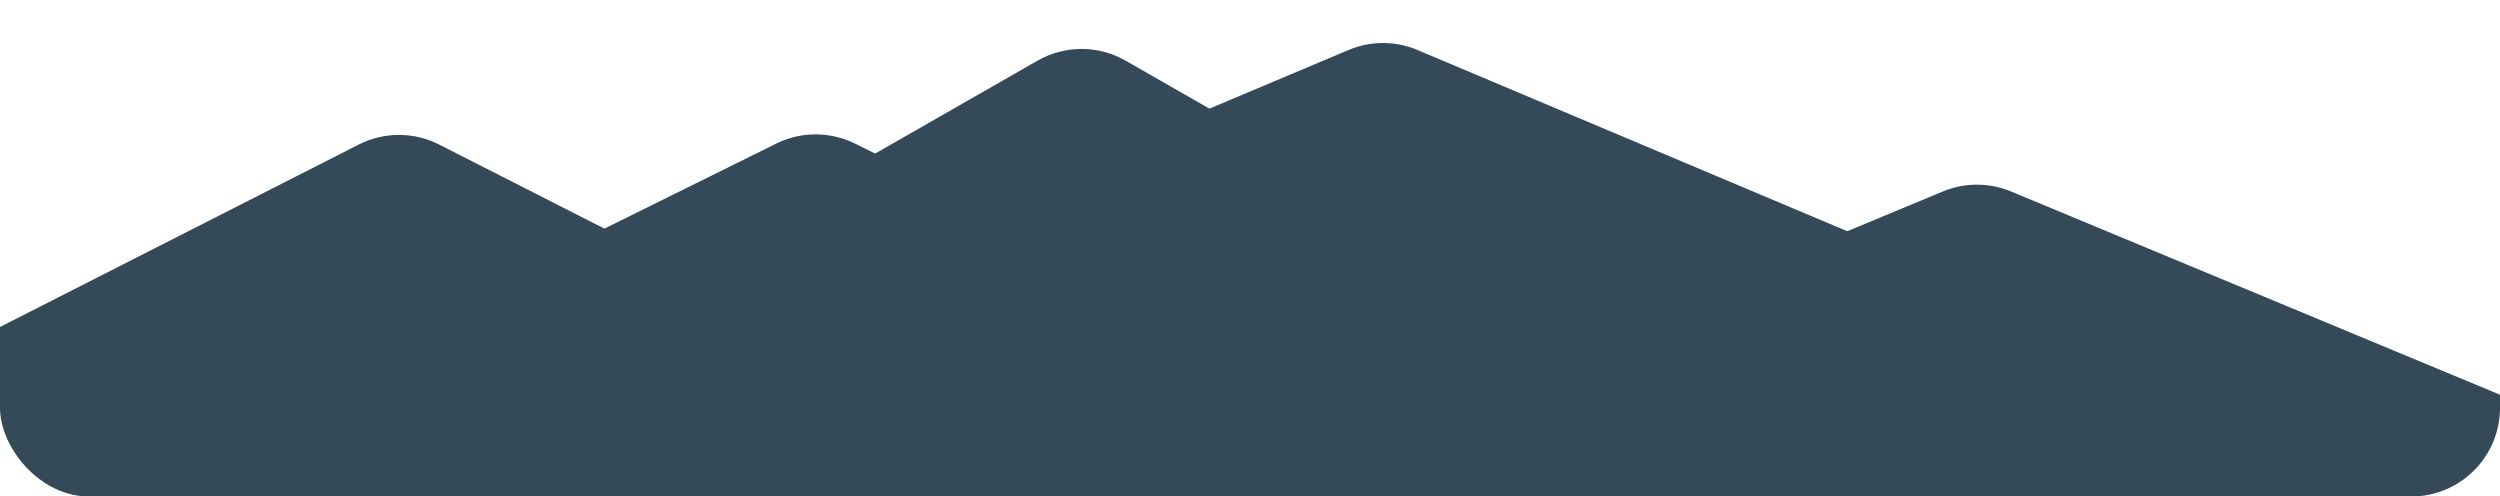 <svg width="141" height="28" viewBox="0 0 141 28" fill="none" xmlns="http://www.w3.org/2000/svg">
<g clip-path="url(#clip0_2274_85069)">
<path d="M109.581 10.798C110.809 10.287 112.191 10.287 113.419 10.798L142.492 22.883C147.541 24.982 146.04 32.5 140.572 32.5H82.427C76.96 32.5 75.459 24.982 80.508 22.883L109.581 10.798Z" fill="#344A59"/>
<path d="M58.517 3.421C60.055 2.541 61.945 2.541 63.483 3.421L93.175 20.41C97.624 22.956 95.817 29.75 90.692 29.75H31.308C26.183 29.75 24.376 22.956 28.825 20.41L58.517 3.421Z" fill="#344A59"/>
<path d="M43.782 8.097C45.18 7.406 46.82 7.406 48.218 8.097L75.338 21.519C80.077 23.864 78.408 31 73.121 31H18.879C13.592 31 11.923 23.864 16.662 21.519L43.782 8.097Z" fill="#344A59"/>
<path d="M76.058 2.819C77.3 2.295 78.7 2.295 79.942 2.819L121.031 20.143C126.057 22.262 124.542 29.75 119.089 29.75H36.911C31.458 29.75 29.944 22.262 34.969 20.143L76.058 2.819Z" fill="#344A59"/>
<path d="M20.234 8.152C21.658 7.428 23.342 7.428 24.766 8.152L51.1 21.543C55.787 23.926 54.092 31 48.834 31H-3.834C-9.092 31 -10.787 23.926 -6.1 21.543L20.234 8.152Z" fill="#344A59"/>
</g>
<defs>
<clipPath id="clip0_2274_85069">
<rect width="141" height="28" rx="5" fill="white"/>
</clipPath>
</defs>
</svg>
